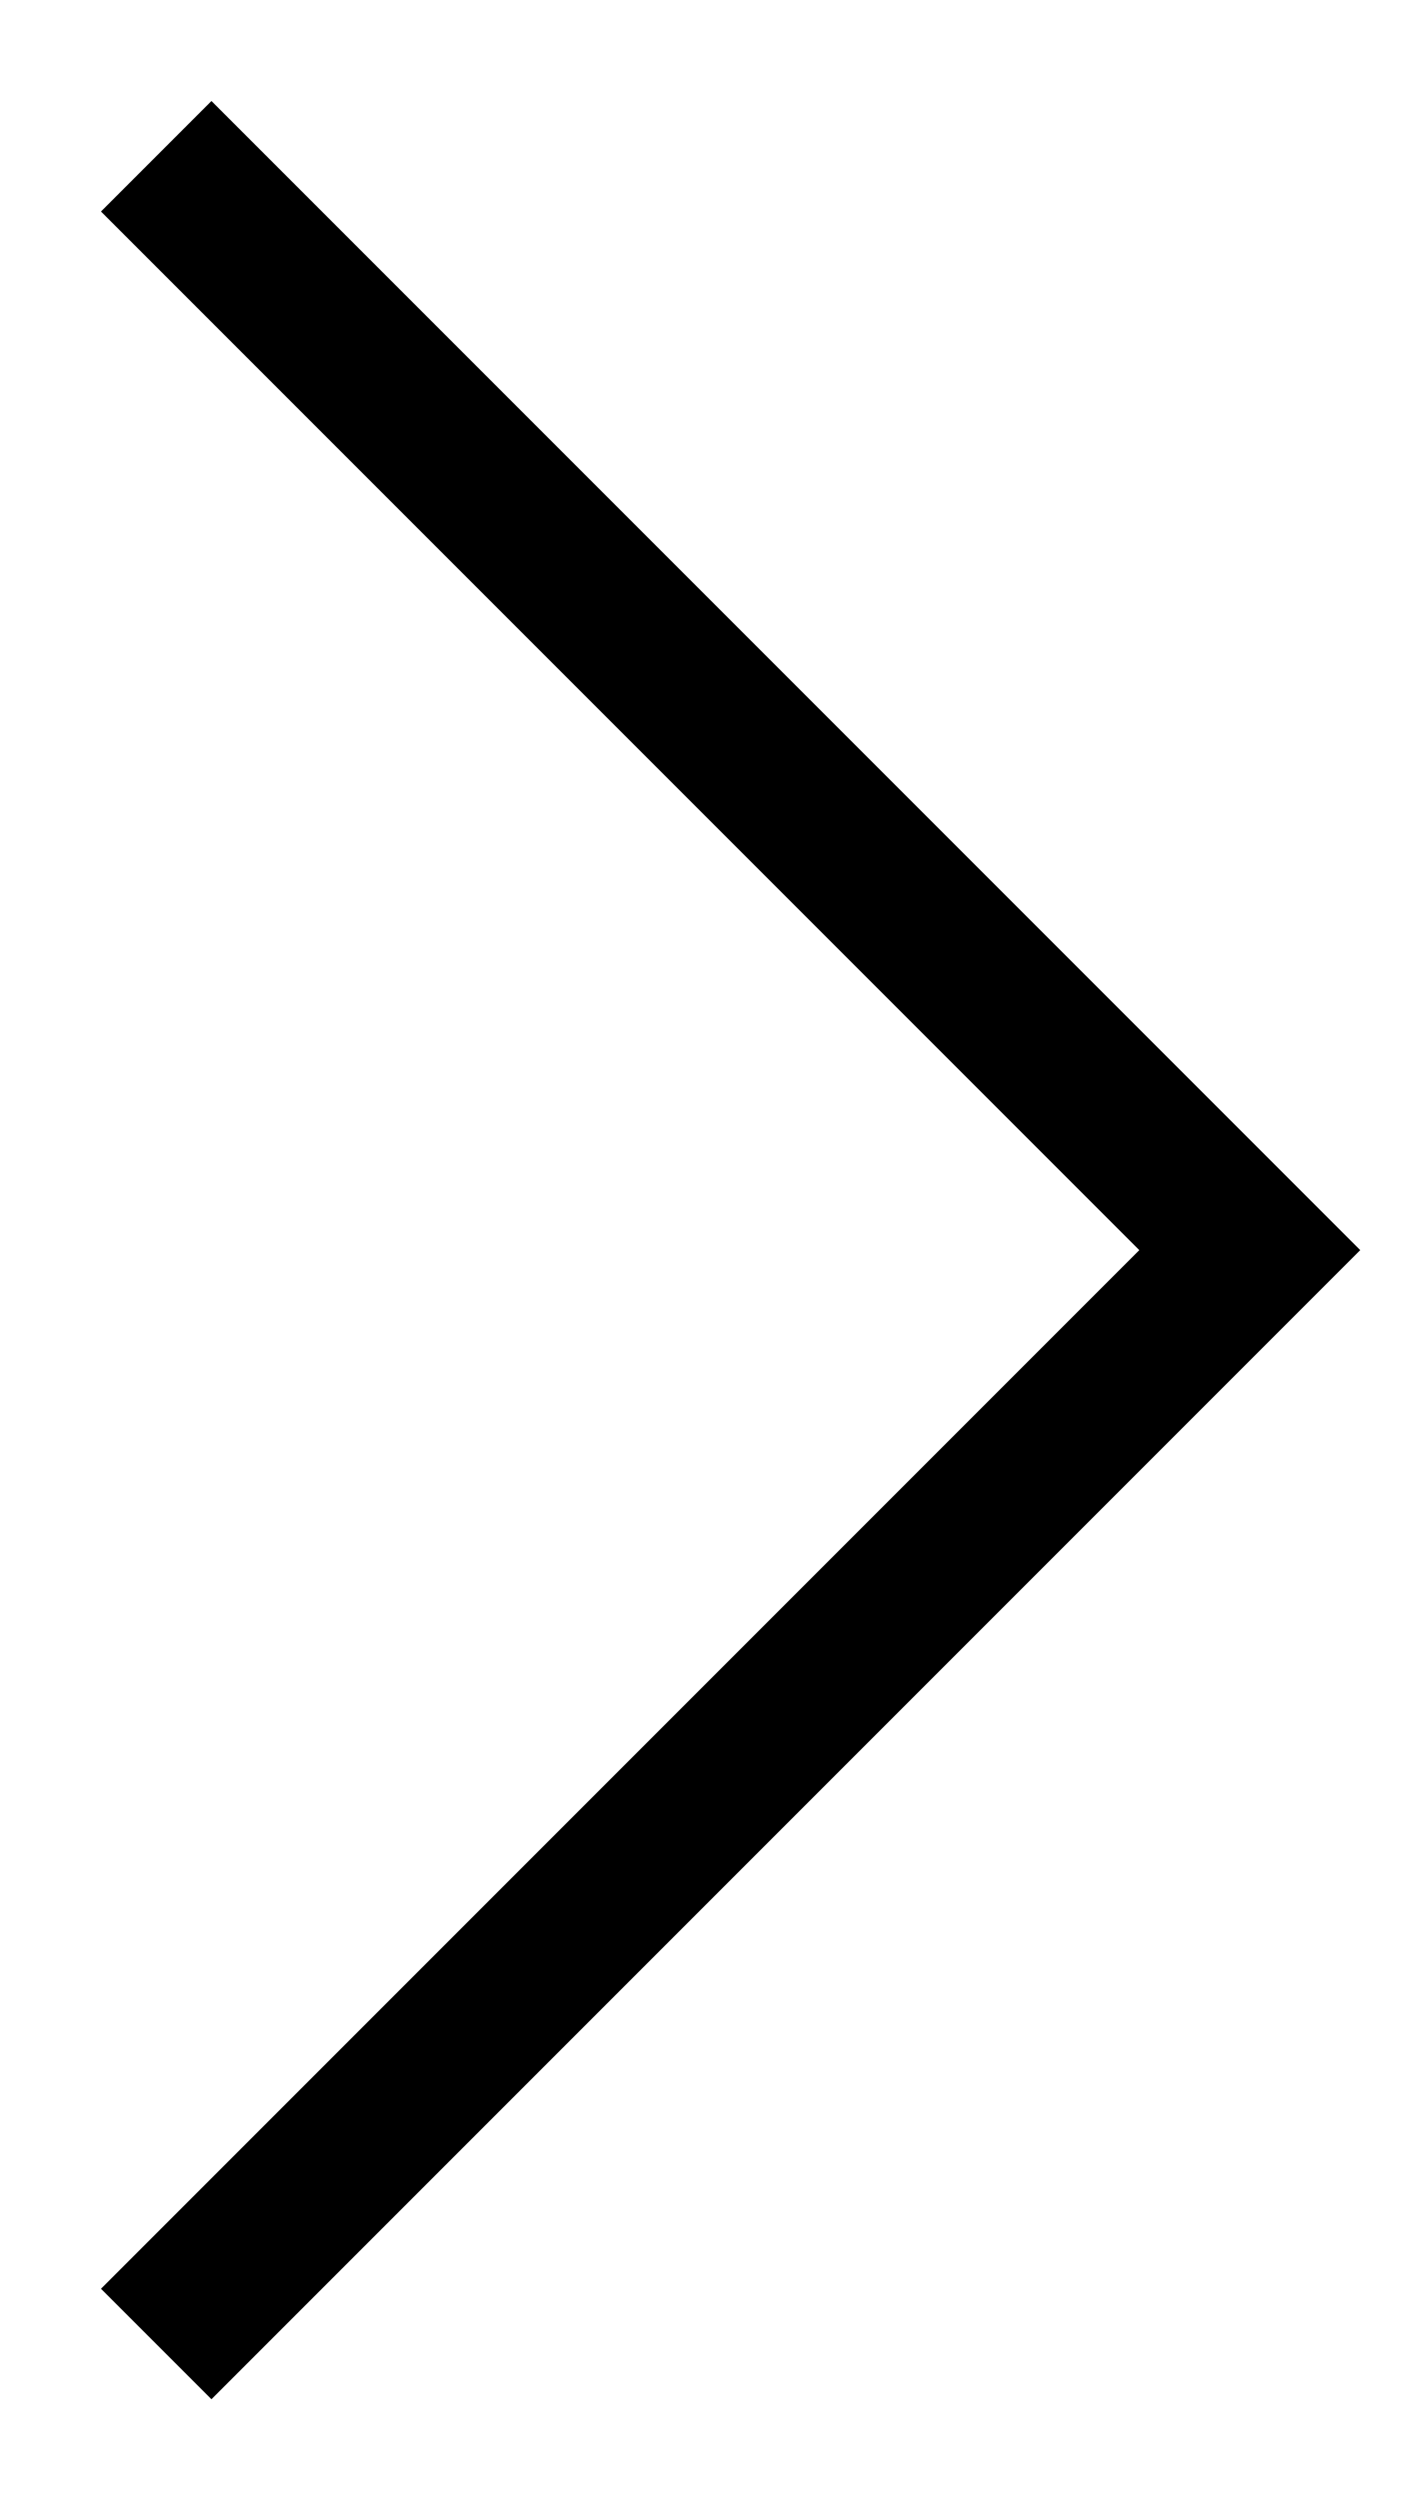   <svg
    width="9"
    height="16"
    viewBox="0 0 9 16"
    fill="none"
    xmlns="http://www.w3.org/2000/svg"
>
    <path
    d="M1 1L8 8L1 15"
    stroke="#000000"
    strokeLinecap="round"
    strokeLinejoin="round"
    />
</svg>